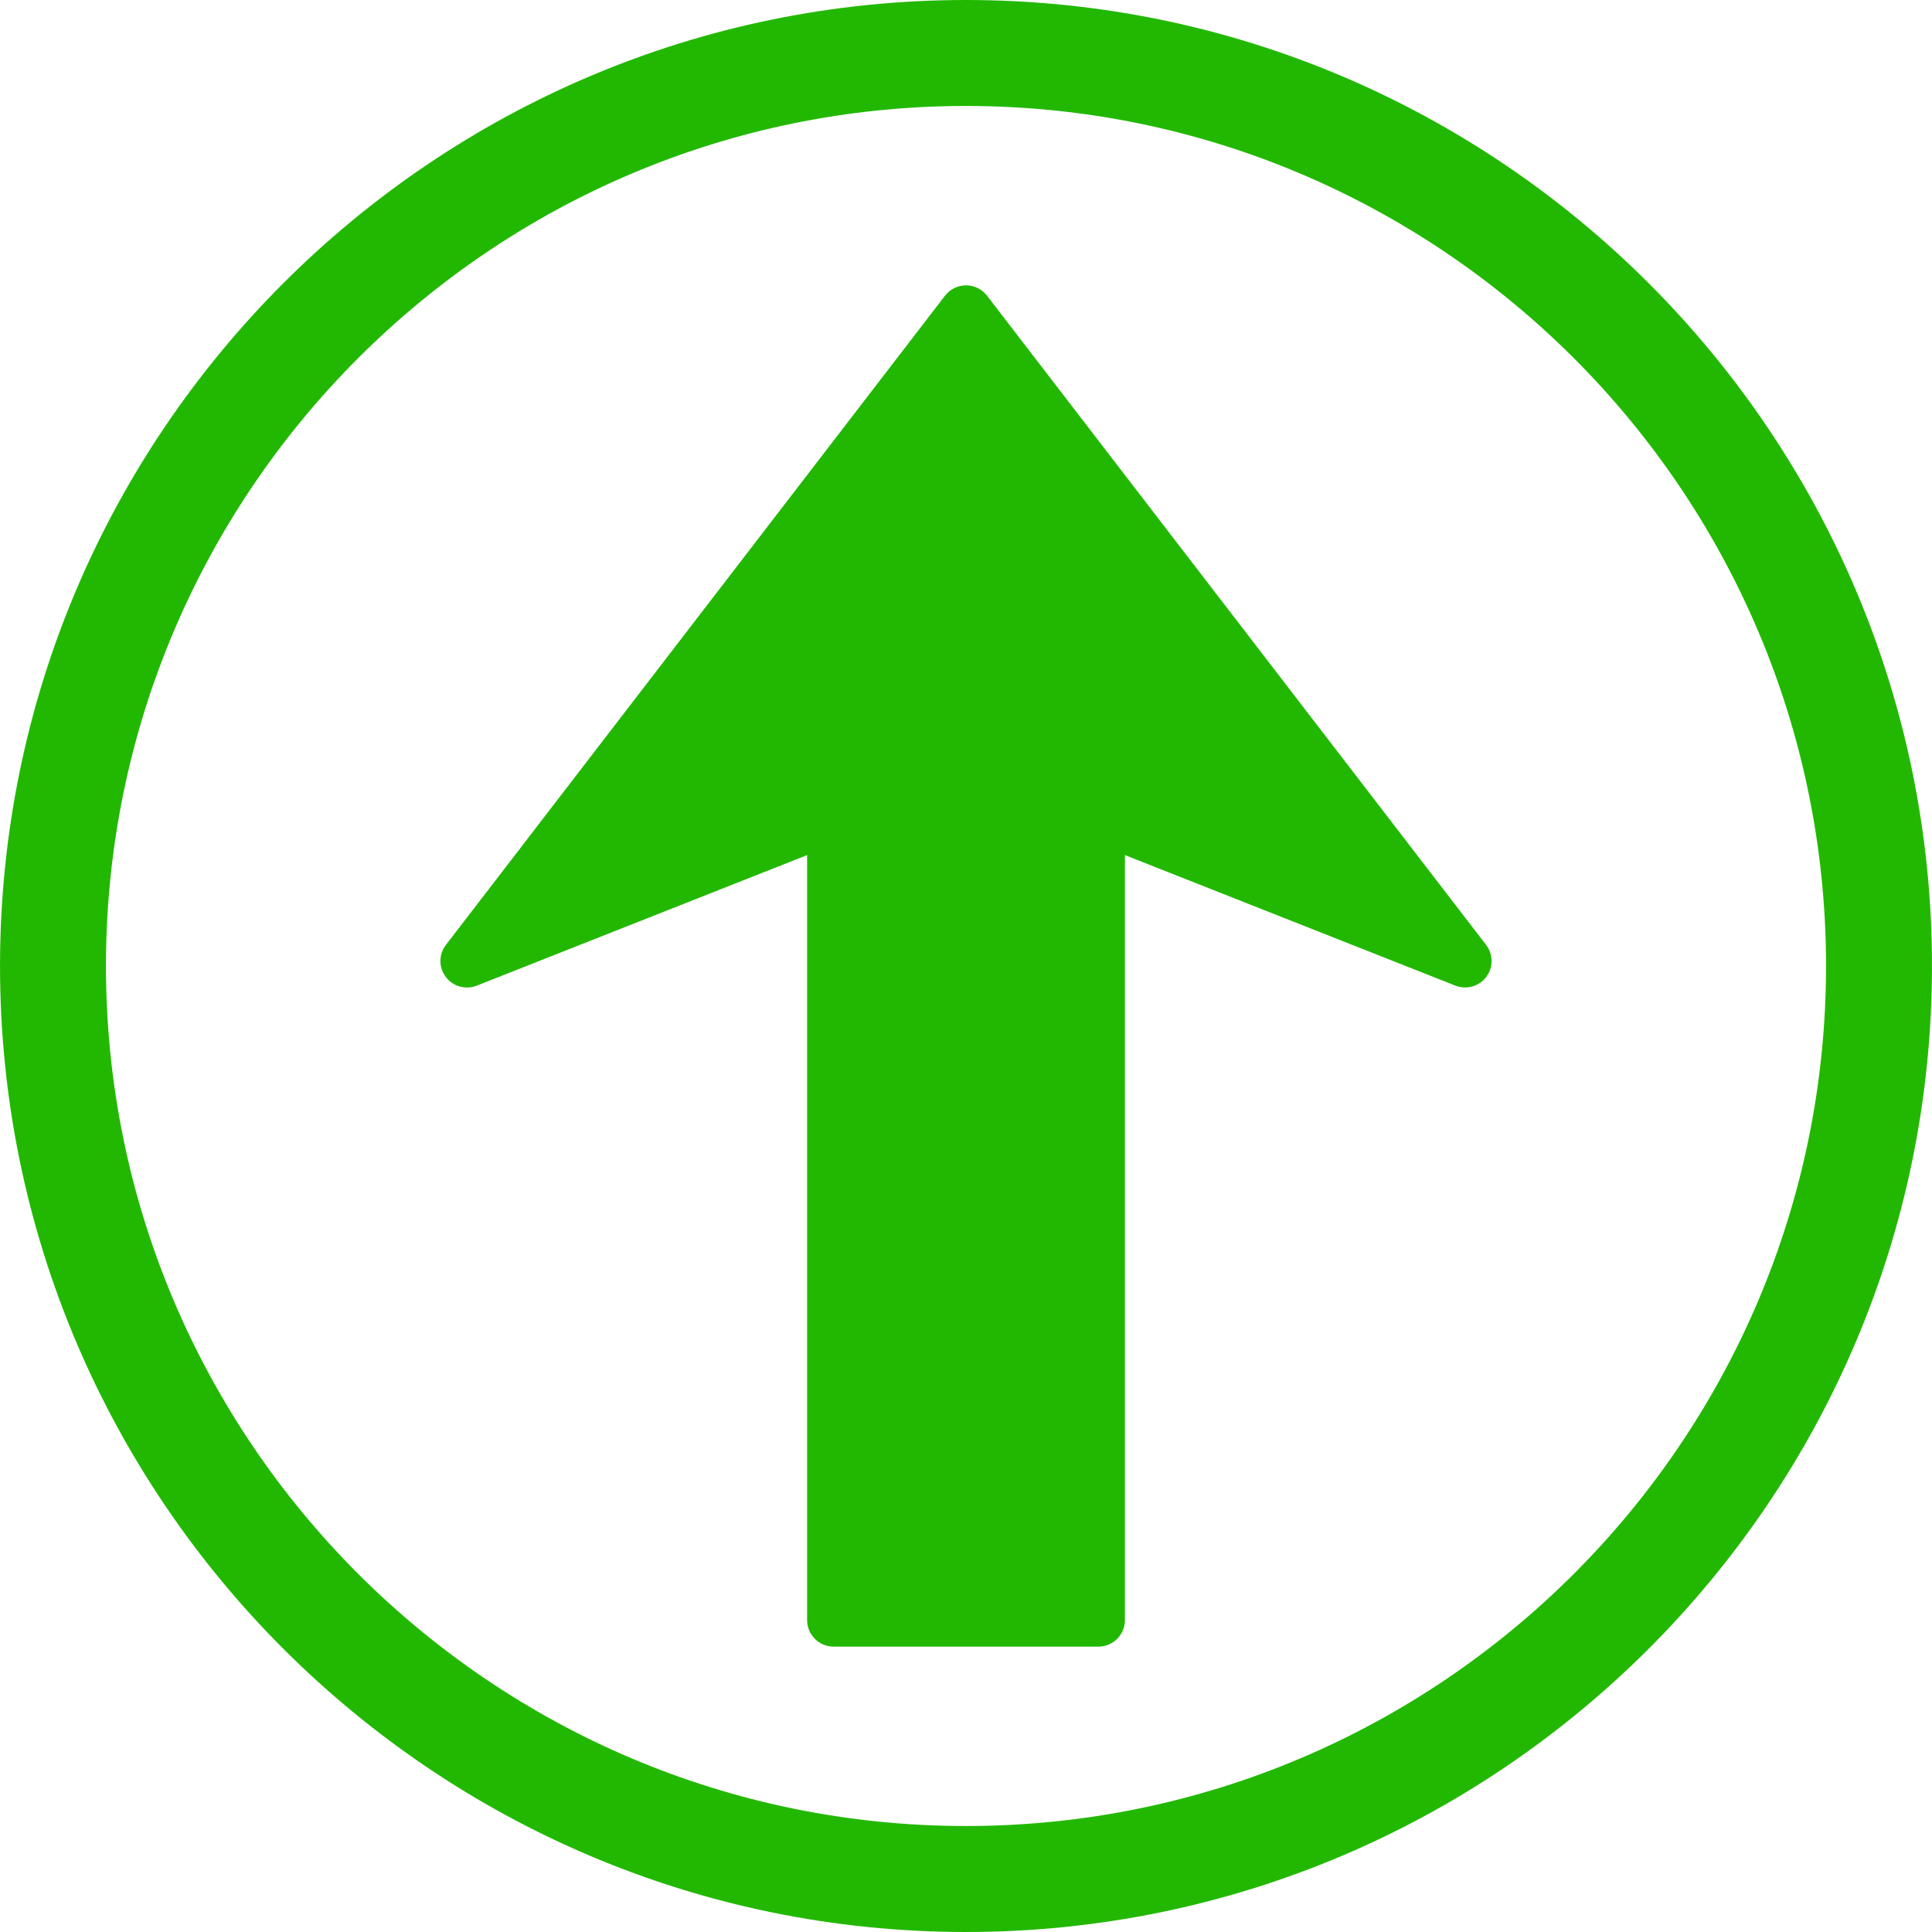 <?xml version="1.0"?>
<svg xmlns="http://www.w3.org/2000/svg" xmlns:xlink="http://www.w3.org/1999/xlink" xmlns:svgjs="http://svgjs.com/svgjs" version="1.1" width="512" height="512" x="0" y="0" viewBox="0 0 471.851 471.851" style="enable-background:new 0 0 512 512" xml:space="preserve" class=""><g>
<g xmlns="http://www.w3.org/2000/svg">
	<path d="M362.944,230.762c0.881,1.165,1.342,2.554,1.342,3.942c0,1.372-0.426,2.731-1.301,3.901   c-1.749,2.317-4.841,3.18-7.542,2.116l-80.705-31.883v186.845c0,3.564-2.896,6.473-6.479,6.473h-64.667   c-3.579,0-6.466-2.902-6.472-6.479V208.839l-80.706,31.895c-2.704,1.052-5.798,0.189-7.548-2.14   c-1.747-2.317-1.747-5.521,0.044-7.826L230.797,72.221c1.223-1.599,3.129-2.53,5.127-2.53c2.024,0,3.91,0.931,5.14,2.53   L362.944,230.762z M471.845,235.922c0,130.084-105.833,235.929-235.92,235.929c-130.09,0-235.919-105.845-235.919-235.929   C0.006,105.841,105.841,0,235.925,0C366.012,0,471.845,105.841,471.845,235.922z M445.973,235.922   c0-115.812-94.224-210.042-210.048-210.042S25.88,120.109,25.88,235.922c0,115.834,94.229,210.045,210.045,210.045   C351.749,445.967,445.973,351.756,445.973,235.922z" fill="#22b801" data-original="#000000" style=""/>
</g>
<g xmlns="http://www.w3.org/2000/svg">
</g>
<g xmlns="http://www.w3.org/2000/svg">
</g>
<g xmlns="http://www.w3.org/2000/svg">
</g>
<g xmlns="http://www.w3.org/2000/svg">
</g>
<g xmlns="http://www.w3.org/2000/svg">
</g>
<g xmlns="http://www.w3.org/2000/svg">
</g>
<g xmlns="http://www.w3.org/2000/svg">
</g>
<g xmlns="http://www.w3.org/2000/svg">
</g>
<g xmlns="http://www.w3.org/2000/svg">
</g>
<g xmlns="http://www.w3.org/2000/svg">
</g>
<g xmlns="http://www.w3.org/2000/svg">
</g>
<g xmlns="http://www.w3.org/2000/svg">
</g>
<g xmlns="http://www.w3.org/2000/svg">
</g>
<g xmlns="http://www.w3.org/2000/svg">
</g>
<g xmlns="http://www.w3.org/2000/svg">
</g>
</g></svg>
